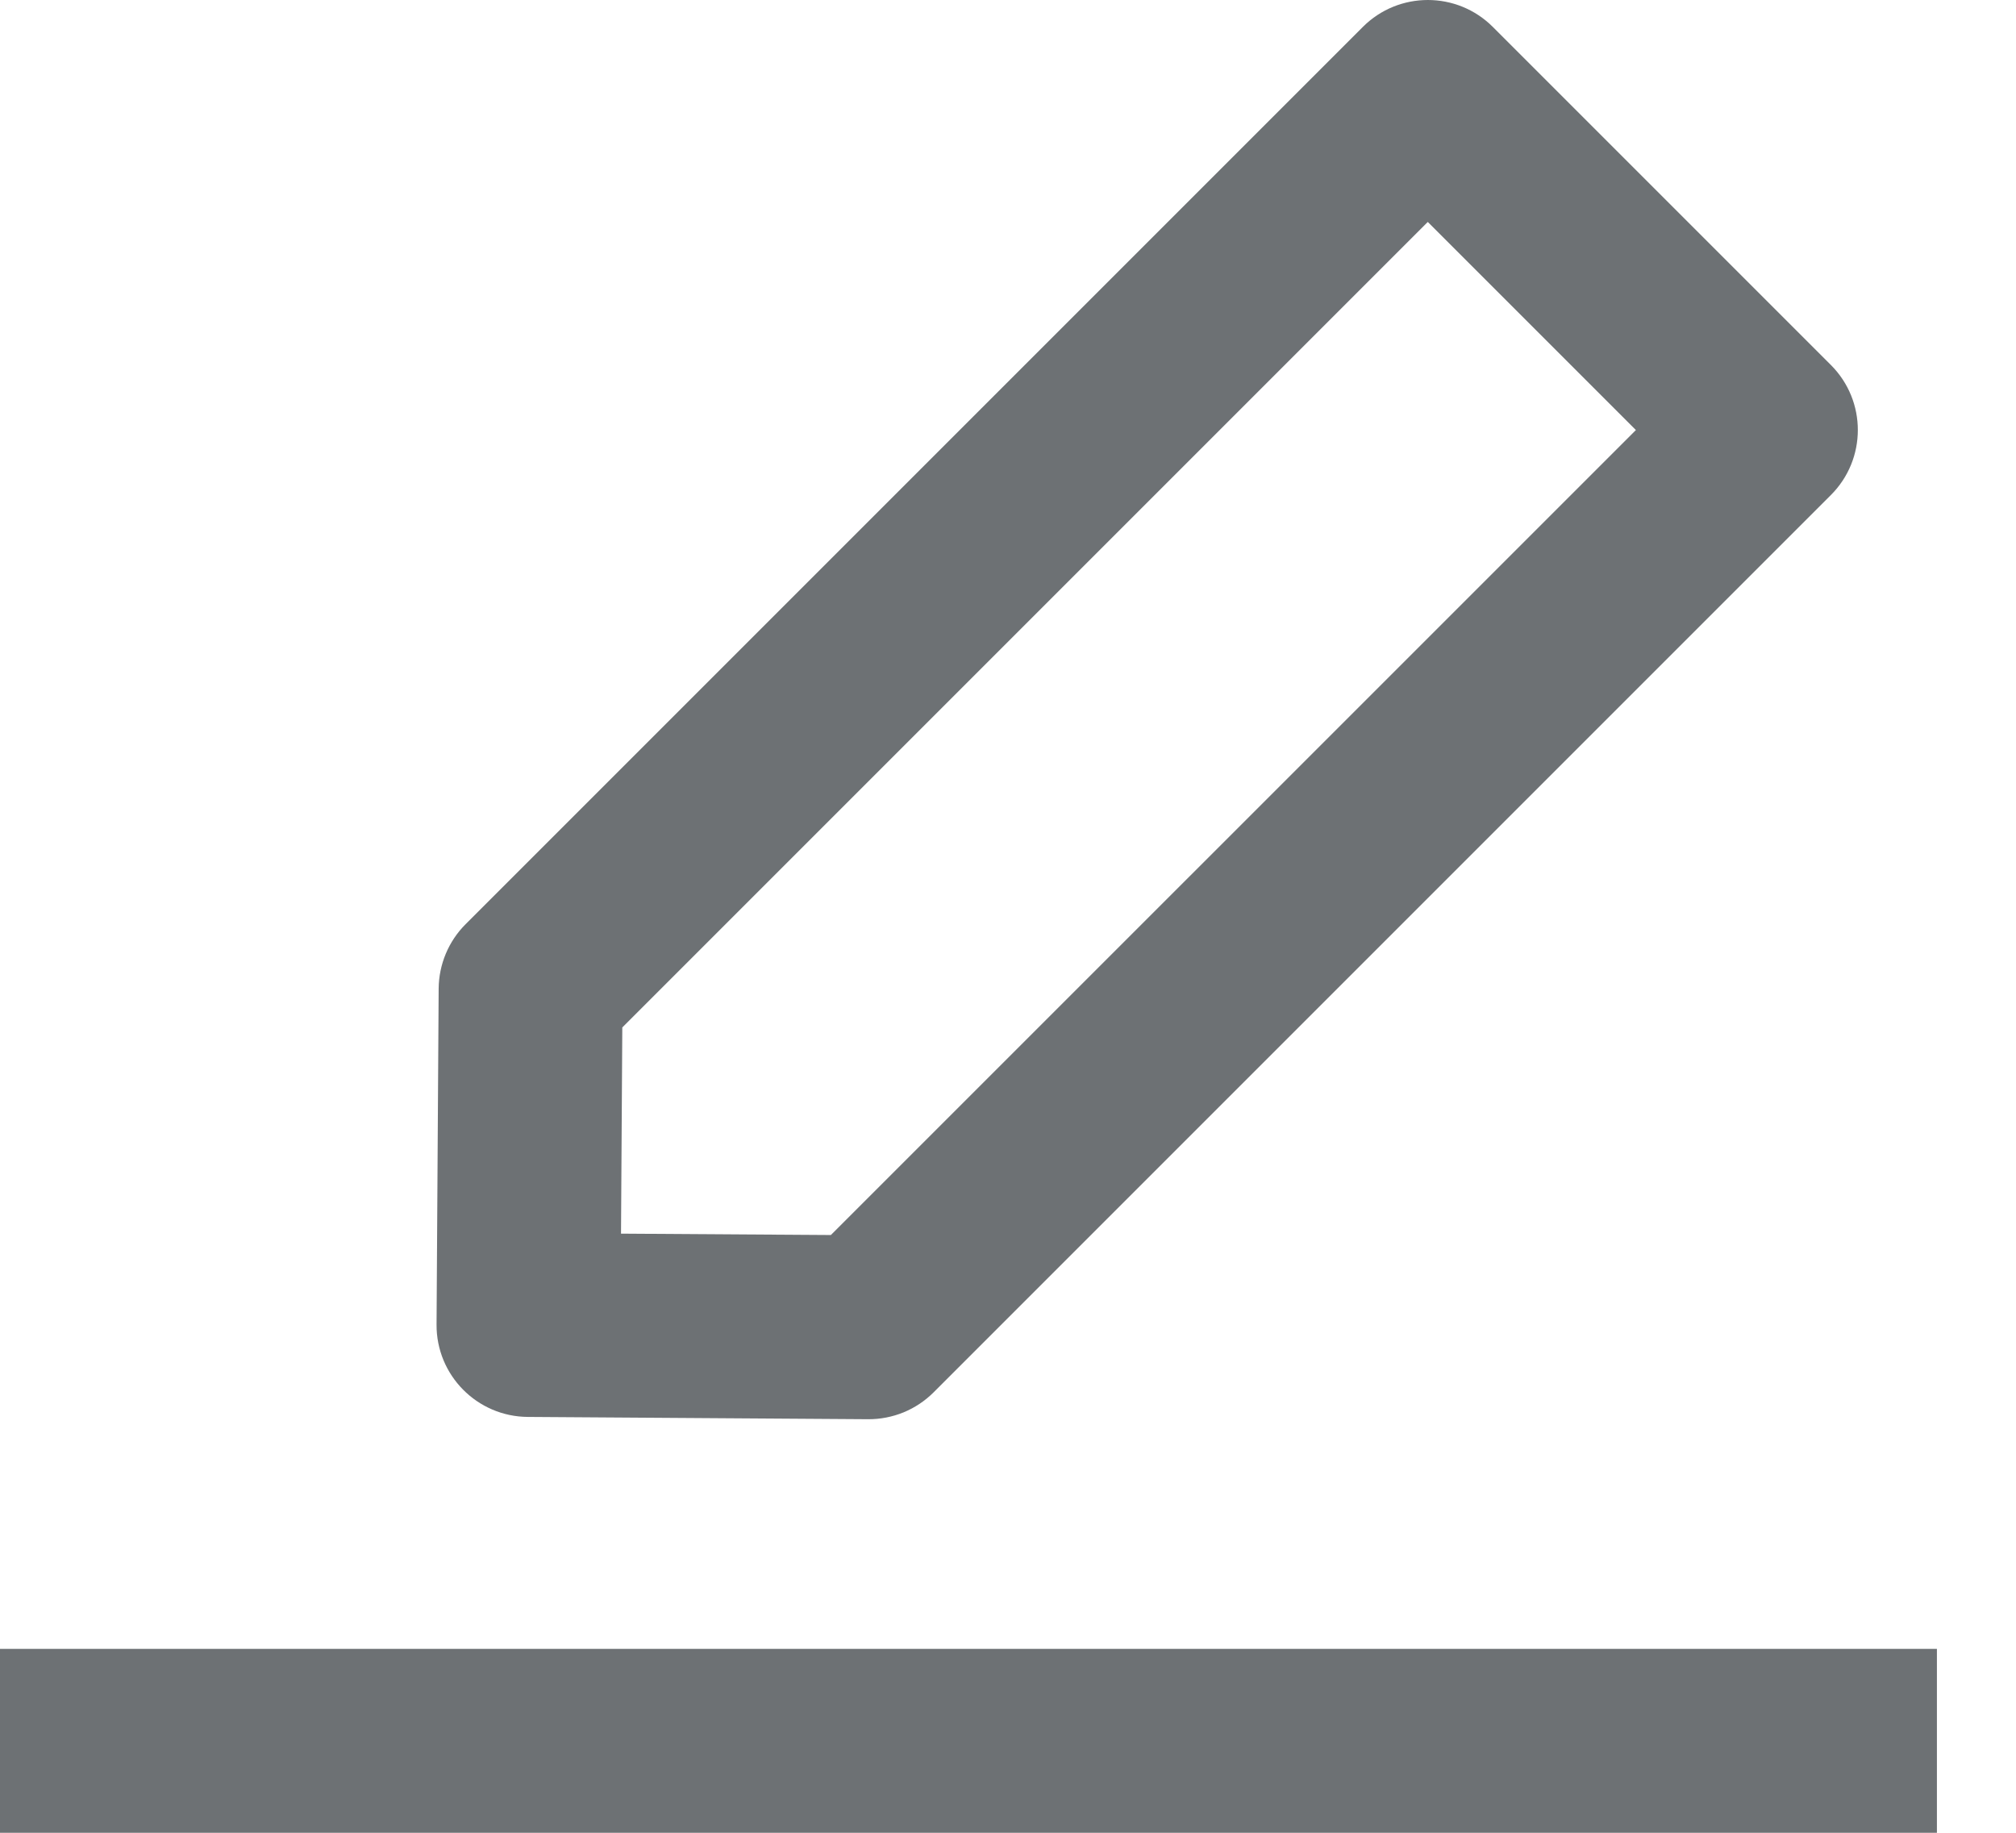<svg width="22" height="20" viewBox="0 0 22 20" fill="none" xmlns="http://www.w3.org/2000/svg">
<path d="M0 17.993H21.137V20H0V17.993ZM16.291 0.294L19.98 3.983C20.372 4.375 20.372 5.01 19.98 5.402L10.189 15.193C10.095 15.287 9.984 15.361 9.861 15.412C9.738 15.462 9.606 15.488 9.473 15.487L5.761 15.462C5.207 15.459 4.76 15.007 4.764 14.453L4.787 10.788C4.789 10.524 4.895 10.271 5.081 10.085L14.872 0.294C15.264 -0.098 15.899 -0.098 16.291 0.294ZM15.581 2.422L6.791 11.212L6.777 13.462L9.067 13.477L17.852 4.693L15.581 2.422Z" fill="#6D7174"/>
</svg>

